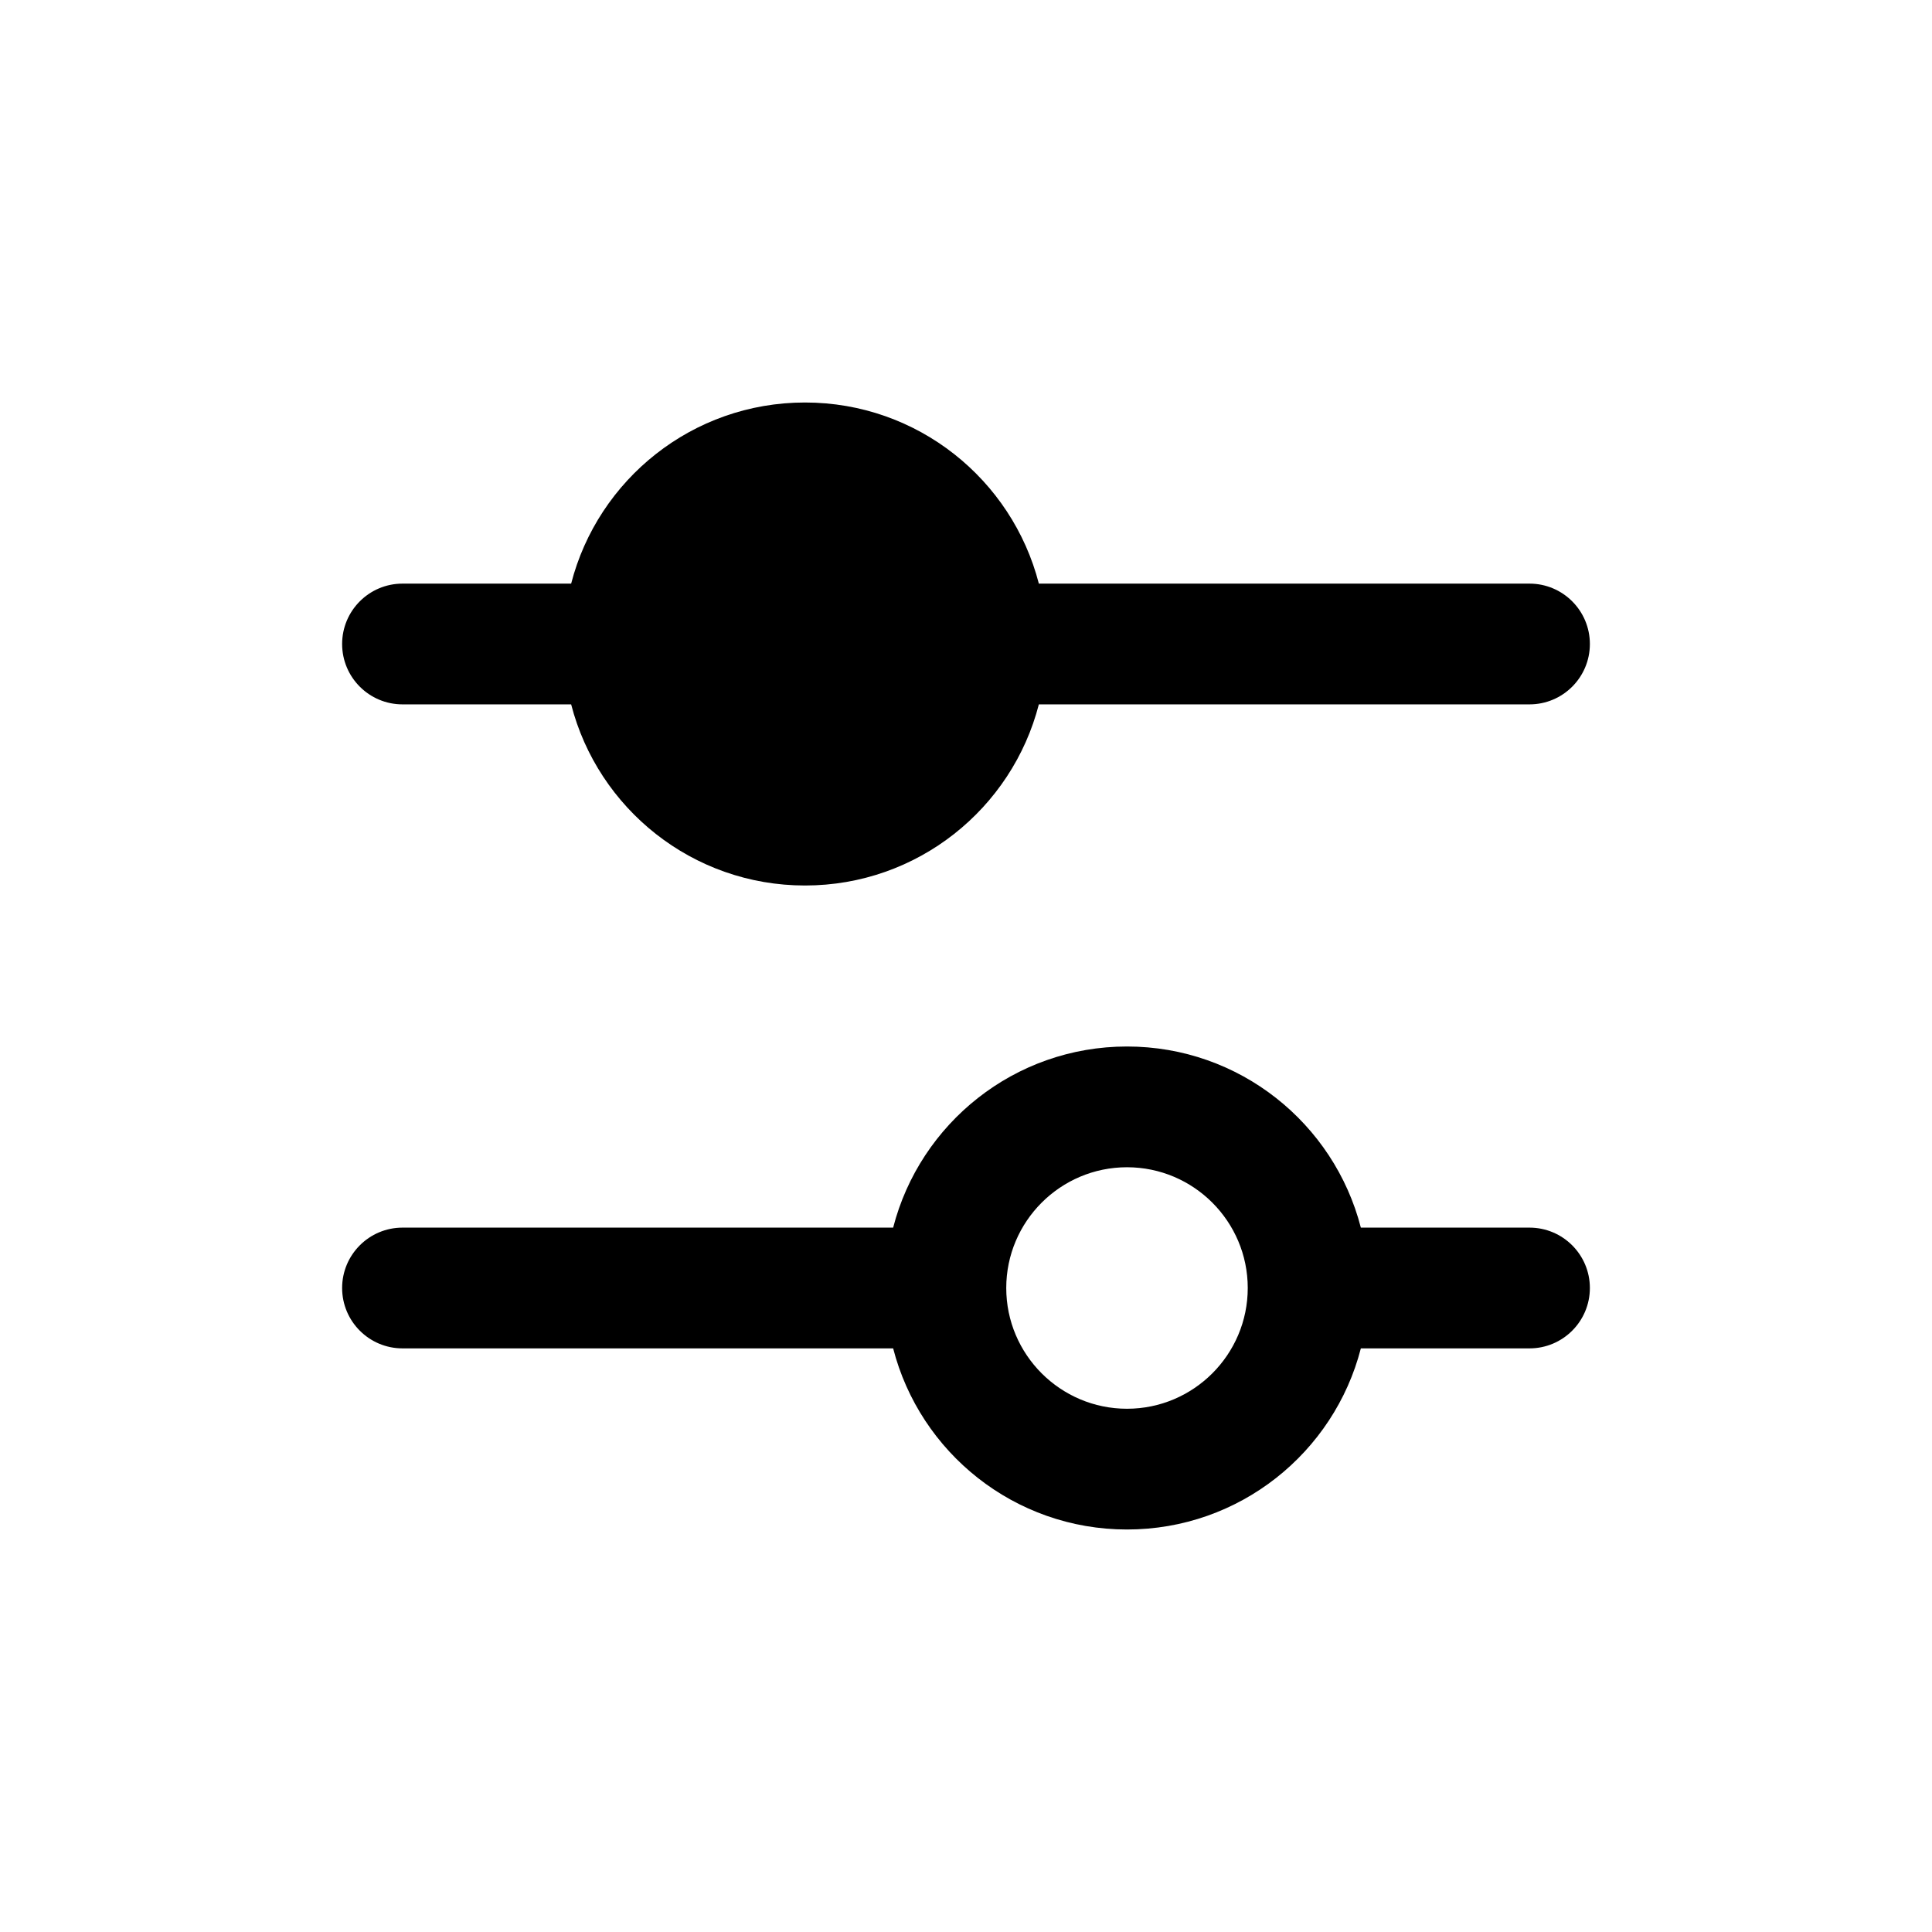 <?xml version="1.0" encoding="UTF-8"?>
<svg xmlns:svg="http://www.w3.org/2000/svg" viewBox="0 0 24 24" fill="none">
<svg:path d="M11.5 8C11.5 7.173 10.827 6.5 10 6.5C9.173 6.5 8.5 7.173 8.5 8C8.5 8.827 9.173 9.5 10 9.5C10.827 9.5 11.5 8.827 11.5 8ZM5 8.75H7.095C7.428 10.044 8.602 11 10 11C11.398 11 12.572 10.044 12.905 8.75H19C19.414 8.75 19.75 8.414 19.75 8C19.75 7.586 19.414 7.25 19 7.25H12.905C12.572 5.956 11.398 5 10 5C8.602 5 7.428 5.956 7.095 7.25H5C4.586 7.25 4.25 7.586 4.25 8C4.25 8.414 4.586 8.75 5 8.75ZM15.5 16C15.5 15.173 14.827 14.5 14 14.5C13.173 14.5 12.5 15.173 12.5 16C12.5 16.827 13.173 17.5 14 17.5C14.827 17.5 15.5 16.827 15.5 16ZM11.095 15.25C11.428 13.956 12.602 13 14 13C15.398 13 16.572 13.956 16.905 15.25H19C19.414 15.25 19.75 15.586 19.75 16C19.75 16.414 19.414 16.75 19 16.75H16.905C16.572 18.044 15.398 19 14 19C12.602 19 11.428 18.044 11.095 16.75H5C4.586 16.75 4.25 16.414 4.25 16C4.25 15.586 4.586 15.25 5 15.25H11.095Z" fill="currentColor" fillRule="evenodd" clipRule="evenodd" />
</svg>
